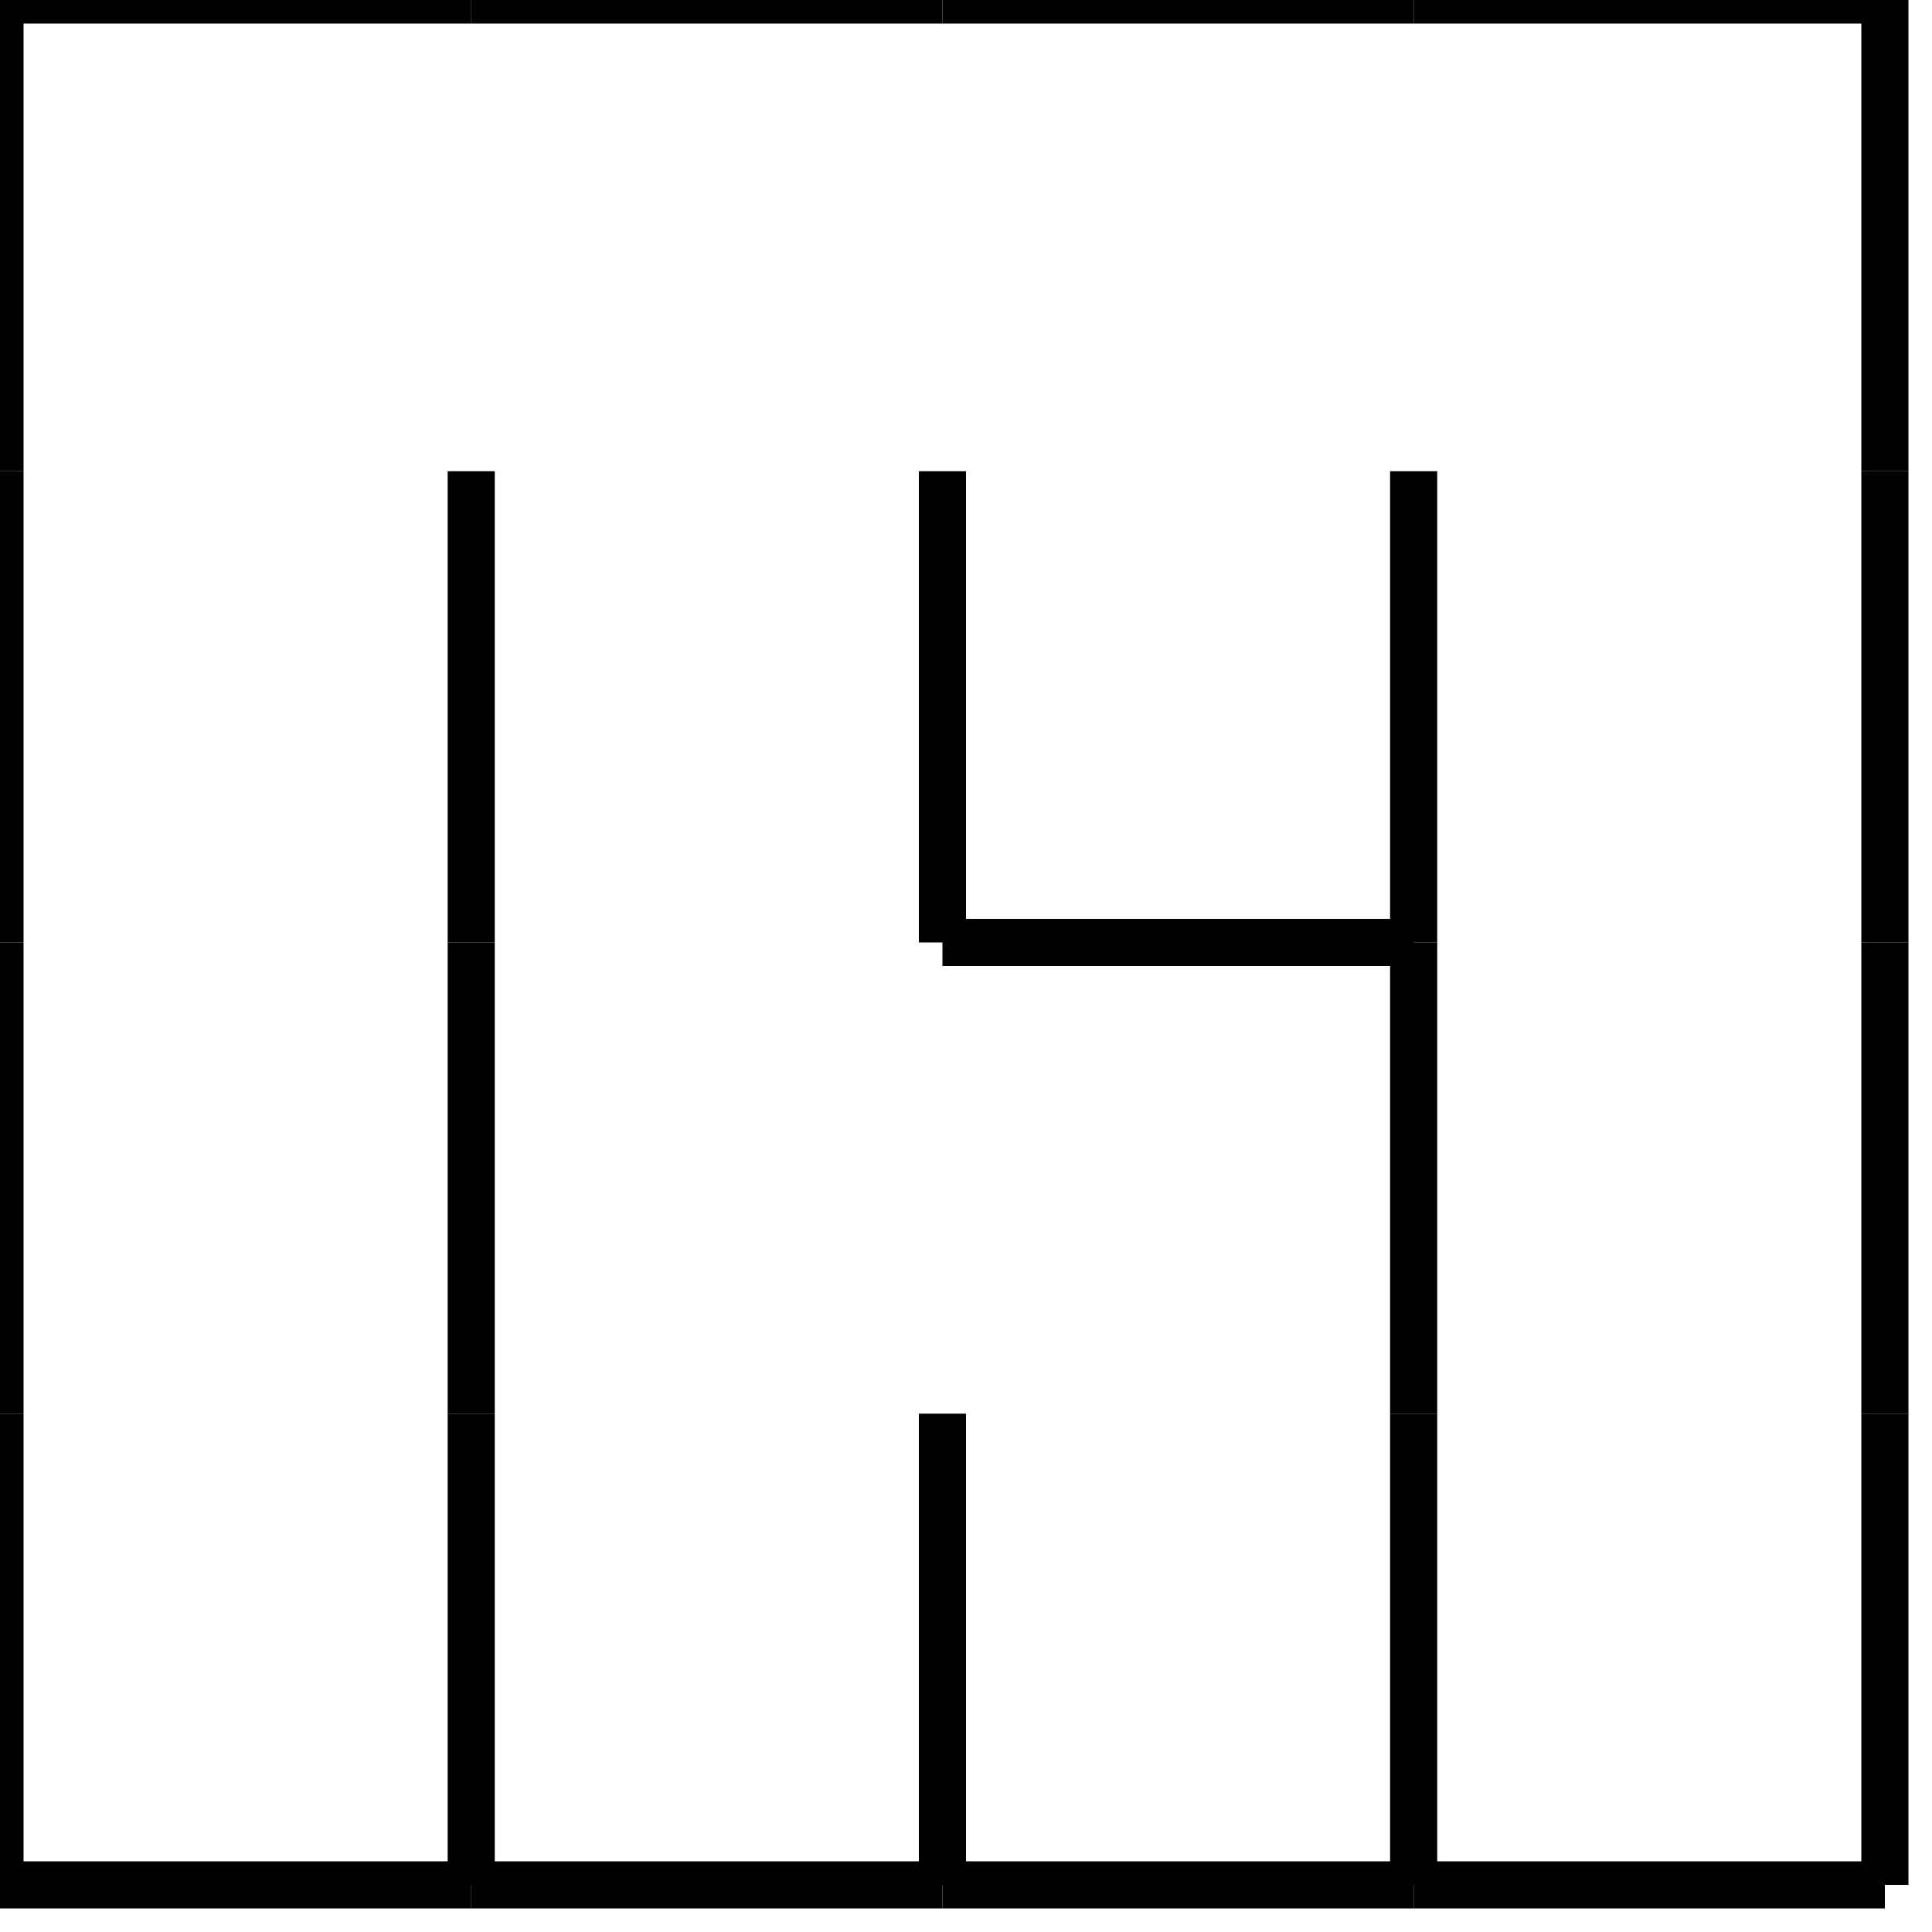 <?xml version="1.0" standalone="no"?>
<!DOCTYPE svg PUBLIC "-//W3C//DTD SVG 1.1//EN" "http://www.w3.org/Graphics/SVG/1.1/DTD/svg11.dtd">

<svg width="41" height="41" style="background:#fff" 
  xmlns="http://www.w3.org/2000/svg"
  xmlns:xlink="http://www.w3.org/1999/xlink">


<line x1="0" y1="0" x2="10" y2="0" style="stroke:black; stroke-width:1"/>
<line x1="0" y1="0" x2="0" y2="10" style="stroke:black; stroke-width:1"/>
<line x1="10" y1="0" x2="20" y2="0" style="stroke:black; stroke-width:1"/>
<line x1="20" y1="0" x2="30" y2="0" style="stroke:black; stroke-width:1"/>
<line x1="30" y1="0" x2="40" y2="0" style="stroke:black; stroke-width:1"/>
<line x1="40" y1="0" x2="40" y2="10" style="stroke:black; stroke-width:1"/>
<line x1="0" y1="10" x2="0" y2="20" style="stroke:black; stroke-width:1"/>
<line x1="10" y1="10" x2="10" y2="20" style="stroke:black; stroke-width:1"/>
<line x1="20" y1="10" x2="20" y2="20" style="stroke:black; stroke-width:1"/>
<line x1="30" y1="10" x2="30" y2="20" style="stroke:black; stroke-width:1"/>
<line x1="20" y1="20" x2="30" y2="20" style="stroke:black; stroke-width:1"/>
<line x1="40" y1="10" x2="40" y2="20" style="stroke:black; stroke-width:1"/>
<line x1="0" y1="20" x2="0" y2="30" style="stroke:black; stroke-width:1"/>
<line x1="10" y1="20" x2="10" y2="30" style="stroke:black; stroke-width:1"/>
<line x1="30" y1="20" x2="30" y2="30" style="stroke:black; stroke-width:1"/>
<line x1="40" y1="20" x2="40" y2="30" style="stroke:black; stroke-width:1"/>
<line x1="0" y1="30" x2="0" y2="40" style="stroke:black; stroke-width:1"/>
<line x1="10" y1="30" x2="10" y2="40" style="stroke:black; stroke-width:1"/>
<line x1="0" y1="40" x2="10" y2="40" style="stroke:black; stroke-width:1"/>
<line x1="20" y1="30" x2="20" y2="40" style="stroke:black; stroke-width:1"/>
<line x1="10" y1="40" x2="20" y2="40" style="stroke:black; stroke-width:1"/>
<line x1="30" y1="30" x2="30" y2="40" style="stroke:black; stroke-width:1"/>
<line x1="20" y1="40" x2="30" y2="40" style="stroke:black; stroke-width:1"/>
<line x1="40" y1="30" x2="40" y2="40" style="stroke:black; stroke-width:1"/>
<line x1="30" y1="40" x2="40" y2="40" style="stroke:black; stroke-width:1"/>

</svg>